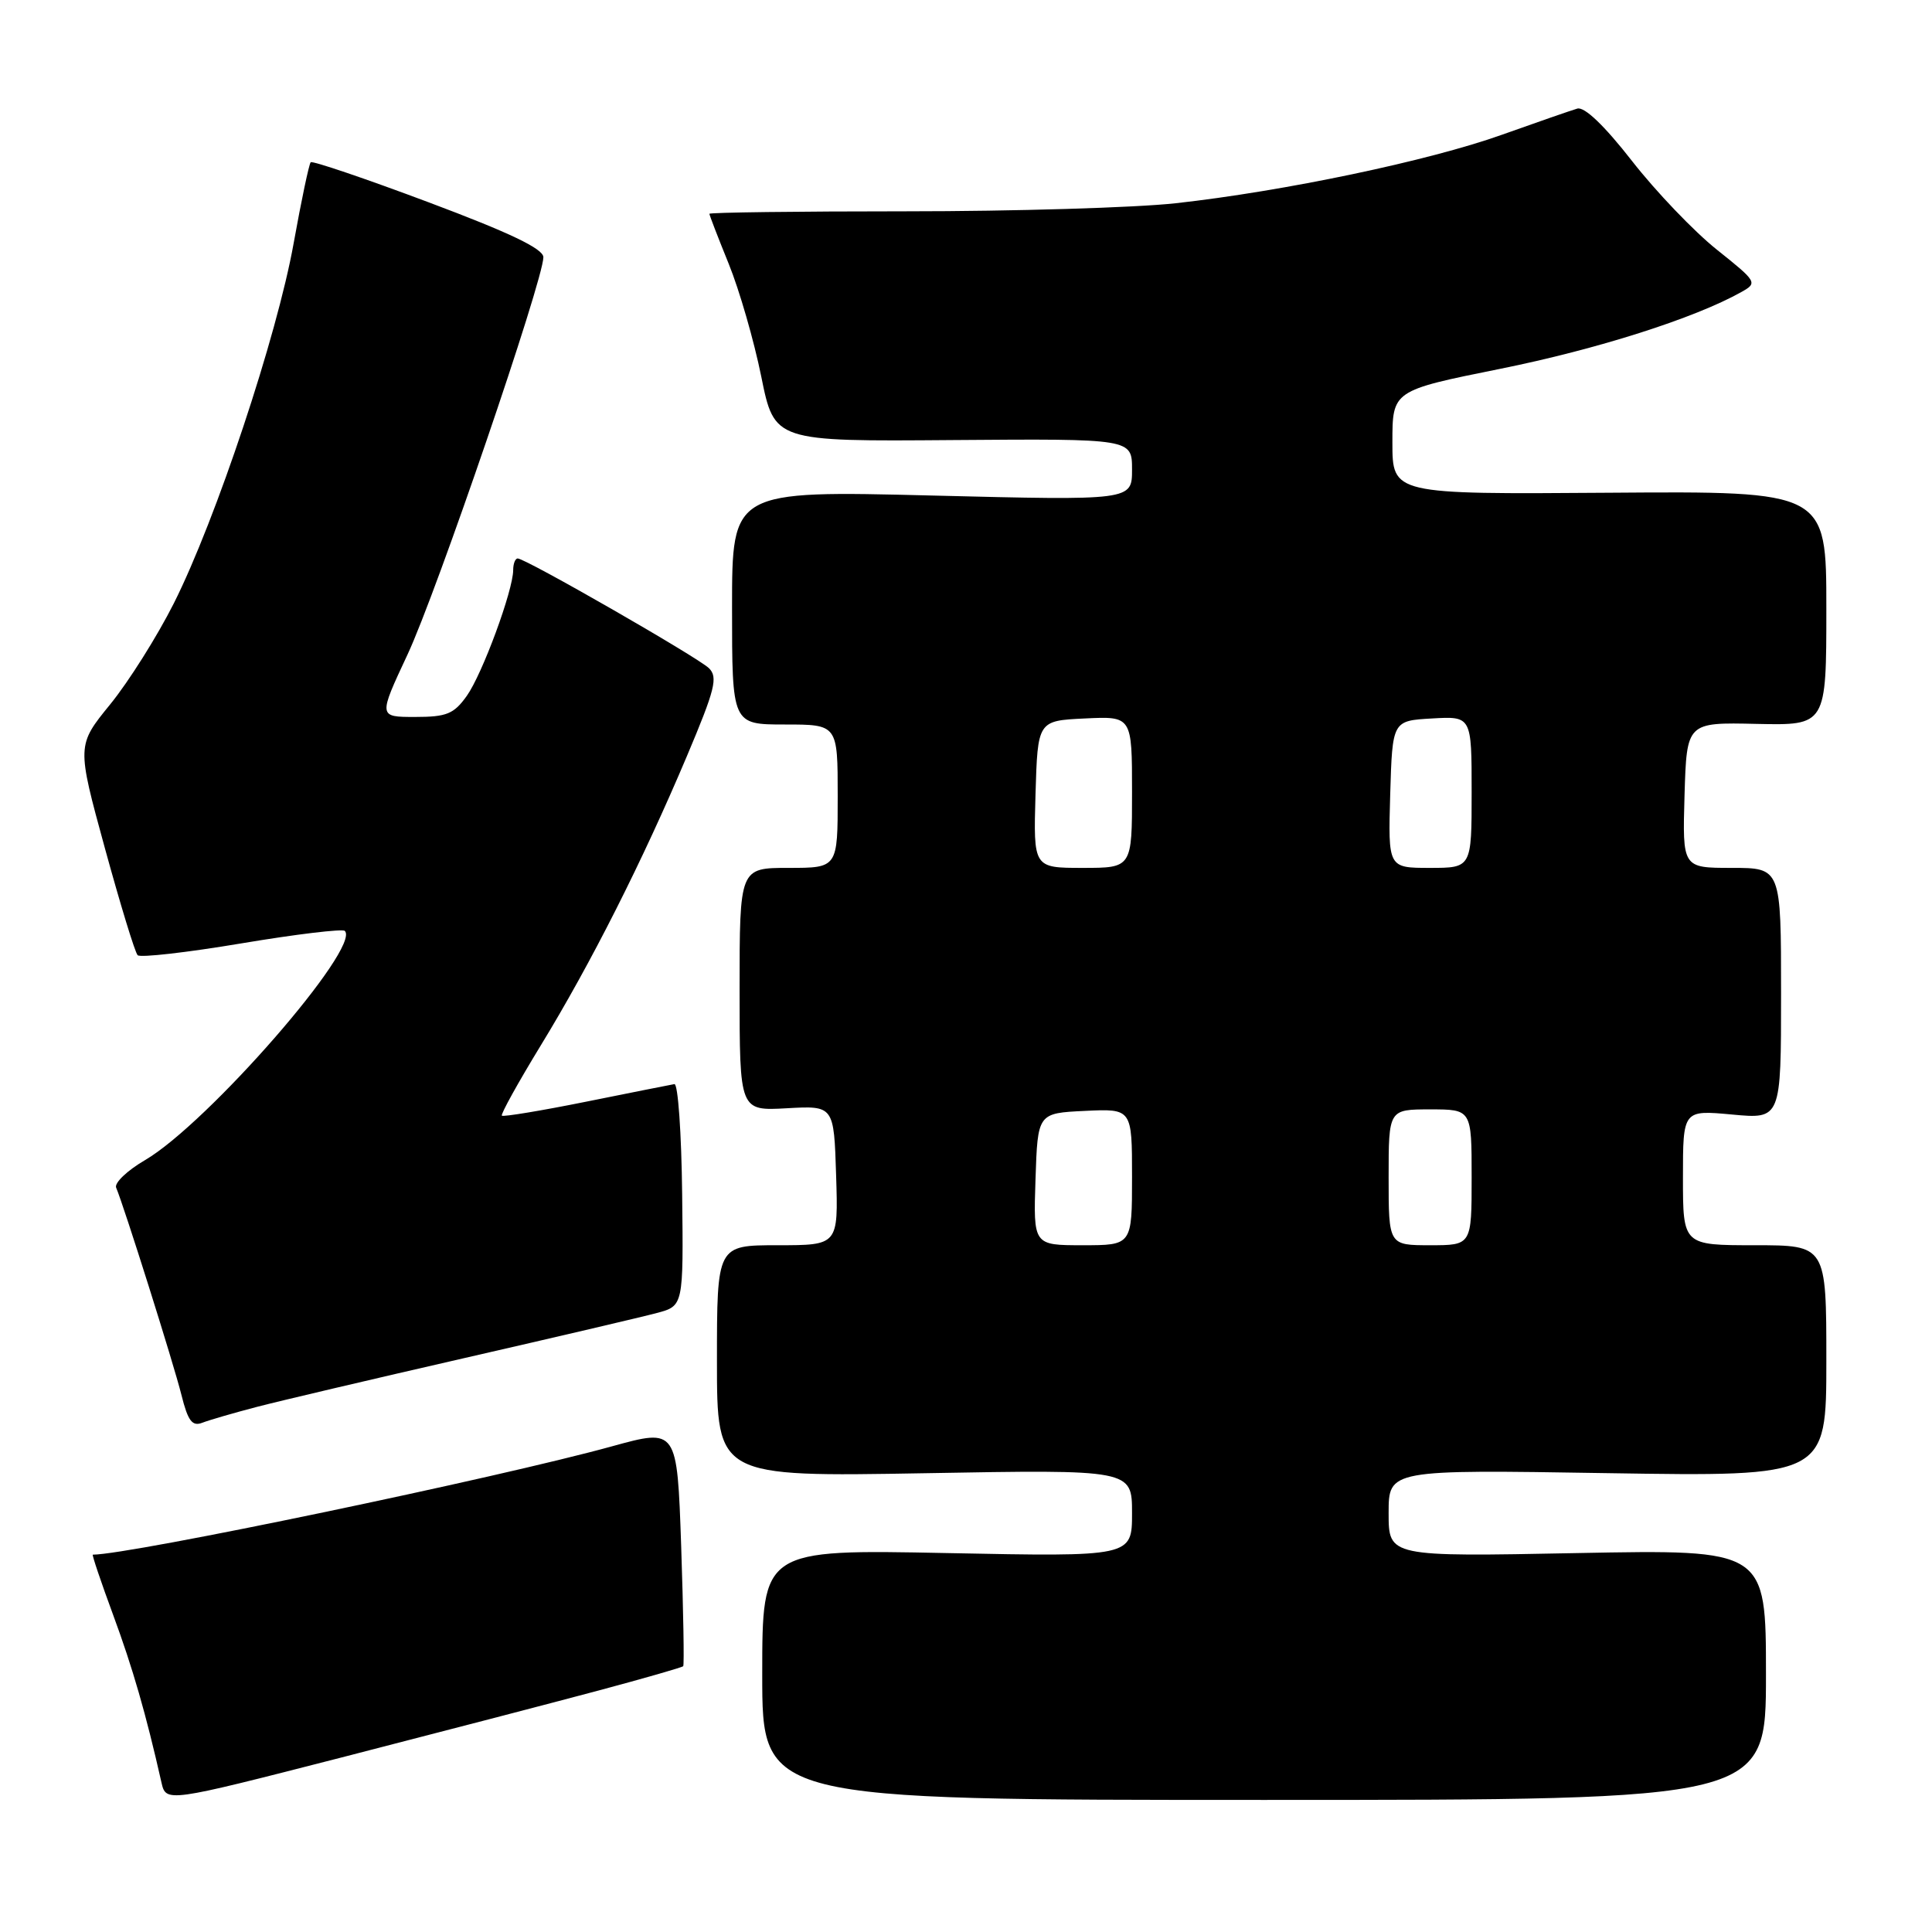<?xml version="1.0" encoding="UTF-8" standalone="no"?>
<!DOCTYPE svg PUBLIC "-//W3C//DTD SVG 1.1//EN" "http://www.w3.org/Graphics/SVG/1.1/DTD/svg11.dtd" >
<svg xmlns="http://www.w3.org/2000/svg" xmlns:xlink="http://www.w3.org/1999/xlink" version="1.1" viewBox="0 0 256 256">
 <g >
 <path fill="currentColor"
d=" M 79.32 224.00 C 85.34 222.39 90.38 220.94 90.53 220.78 C 90.67 220.63 90.55 213.47 90.26 204.88 C 89.72 189.27 89.72 189.27 81.11 191.64 C 65.91 195.84 17.22 206.00 12.30 206.00 C 12.16 206.00 13.37 209.59 14.99 213.98 C 17.59 221.02 19.35 227.13 21.39 236.17 C 22.00 238.84 22.00 238.84 45.19 232.89 C 57.94 229.61 73.30 225.61 79.32 224.00 Z  M 234.00 221.91 C 234.00 205.31 234.00 205.31 209.00 205.79 C 184.00 206.28 184.00 206.28 184.00 200.50 C 184.00 194.73 184.00 194.73 213.00 195.20 C 242.00 195.66 242.00 195.66 242.00 180.33 C 242.00 165.00 242.00 165.00 232.50 165.00 C 223.00 165.00 223.00 165.00 223.00 156.04 C 223.00 147.08 223.00 147.08 229.50 147.68 C 236.00 148.29 236.00 148.29 236.00 131.64 C 236.00 115.00 236.00 115.00 229.46 115.00 C 222.93 115.00 222.93 115.00 223.21 105.35 C 223.50 95.71 223.50 95.71 232.75 95.92 C 242.00 96.12 242.00 96.12 242.00 80.60 C 242.00 65.08 242.00 65.08 213.25 65.29 C 184.50 65.50 184.50 65.50 184.50 58.62 C 184.50 51.75 184.50 51.75 198.79 48.87 C 211.60 46.29 224.52 42.18 230.73 38.70 C 232.91 37.48 232.84 37.35 227.49 33.08 C 224.47 30.67 219.42 25.39 216.25 21.33 C 212.59 16.64 209.95 14.11 209.00 14.39 C 208.18 14.63 203.68 16.19 199.00 17.86 C 189.35 21.31 170.15 25.34 155.79 26.93 C 150.45 27.52 134.36 28.00 120.04 28.00 C 105.72 28.00 94.00 28.15 94.00 28.33 C 94.00 28.51 95.15 31.49 96.56 34.96 C 97.97 38.43 99.91 45.15 100.87 49.89 C 102.61 58.50 102.61 58.50 126.30 58.31 C 150.00 58.13 150.00 58.13 150.00 62.22 C 150.00 66.32 150.00 66.32 123.50 65.66 C 97.00 65.00 97.00 65.00 97.00 80.50 C 97.00 96.00 97.00 96.00 104.00 96.00 C 111.00 96.00 111.00 96.00 111.00 105.50 C 111.00 115.00 111.00 115.00 104.50 115.00 C 98.00 115.00 98.00 115.00 98.00 131.10 C 98.00 147.20 98.00 147.20 104.25 146.85 C 110.50 146.50 110.50 146.50 110.79 155.75 C 111.08 165.00 111.08 165.00 103.04 165.00 C 95.00 165.00 95.00 165.00 95.00 180.34 C 95.00 195.69 95.00 195.69 122.50 195.21 C 150.00 194.72 150.00 194.72 150.00 200.50 C 150.00 206.28 150.00 206.28 125.50 205.79 C 101.00 205.30 101.00 205.30 101.00 221.90 C 101.00 238.50 101.00 238.50 167.50 238.50 C 234.00 238.50 234.00 238.50 234.00 221.91 Z  M 34.00 186.43 C 37.02 185.64 49.40 182.73 61.50 179.96 C 73.60 177.19 85.09 174.50 87.03 173.98 C 90.56 173.04 90.56 173.04 90.39 158.27 C 90.30 150.15 89.84 143.57 89.36 143.65 C 88.89 143.73 83.62 144.78 77.66 145.98 C 71.70 147.18 66.68 148.01 66.50 147.83 C 66.32 147.65 68.65 143.45 71.67 138.50 C 78.30 127.65 85.14 114.10 91.01 100.21 C 94.76 91.33 95.16 89.73 93.93 88.53 C 92.43 87.08 69.65 74.00 68.60 74.00 C 68.27 74.00 68.00 74.69 68.00 75.53 C 68.00 78.22 63.91 89.32 61.85 92.21 C 60.14 94.61 59.18 95.00 55.00 95.00 C 50.13 95.00 50.13 95.00 53.99 86.75 C 57.84 78.54 72.00 37.10 72.00 34.08 C 71.99 32.96 67.56 30.84 56.78 26.80 C 48.41 23.66 41.39 21.28 41.17 21.50 C 40.95 21.72 39.93 26.55 38.91 32.23 C 36.71 44.52 28.62 68.83 23.04 79.93 C 20.84 84.30 17.05 90.32 14.61 93.32 C 10.17 98.77 10.17 98.77 13.89 112.36 C 15.94 119.83 17.89 126.23 18.24 126.57 C 18.58 126.92 24.78 126.21 32.00 125.00 C 39.22 123.79 45.38 123.05 45.69 123.35 C 47.86 125.53 27.54 148.84 19.22 153.72 C 16.85 155.10 15.13 156.75 15.39 157.37 C 16.42 159.79 23.02 180.73 24.04 184.83 C 24.90 188.29 25.47 189.04 26.81 188.52 C 27.74 188.16 30.98 187.22 34.00 186.43 Z  M 137.21 156.25 C 137.50 147.50 137.50 147.50 143.75 147.20 C 150.00 146.90 150.00 146.90 150.00 155.95 C 150.00 165.00 150.00 165.00 143.46 165.00 C 136.92 165.00 136.92 165.00 137.21 156.25 Z  M 184.00 156.00 C 184.00 147.00 184.00 147.00 189.50 147.00 C 195.00 147.00 195.00 147.00 195.00 156.00 C 195.00 165.00 195.00 165.00 189.50 165.00 C 184.00 165.00 184.00 165.00 184.00 156.00 Z  M 137.21 105.25 C 137.50 95.50 137.50 95.50 143.75 95.20 C 150.00 94.90 150.00 94.90 150.00 104.95 C 150.00 115.00 150.00 115.00 143.46 115.00 C 136.93 115.00 136.93 115.00 137.21 105.25 Z  M 184.21 105.25 C 184.50 95.50 184.50 95.50 189.75 95.20 C 195.00 94.90 195.00 94.90 195.00 104.95 C 195.00 115.00 195.00 115.00 189.46 115.00 C 183.93 115.00 183.93 115.00 184.21 105.25 Z "/>
</g>
</svg>